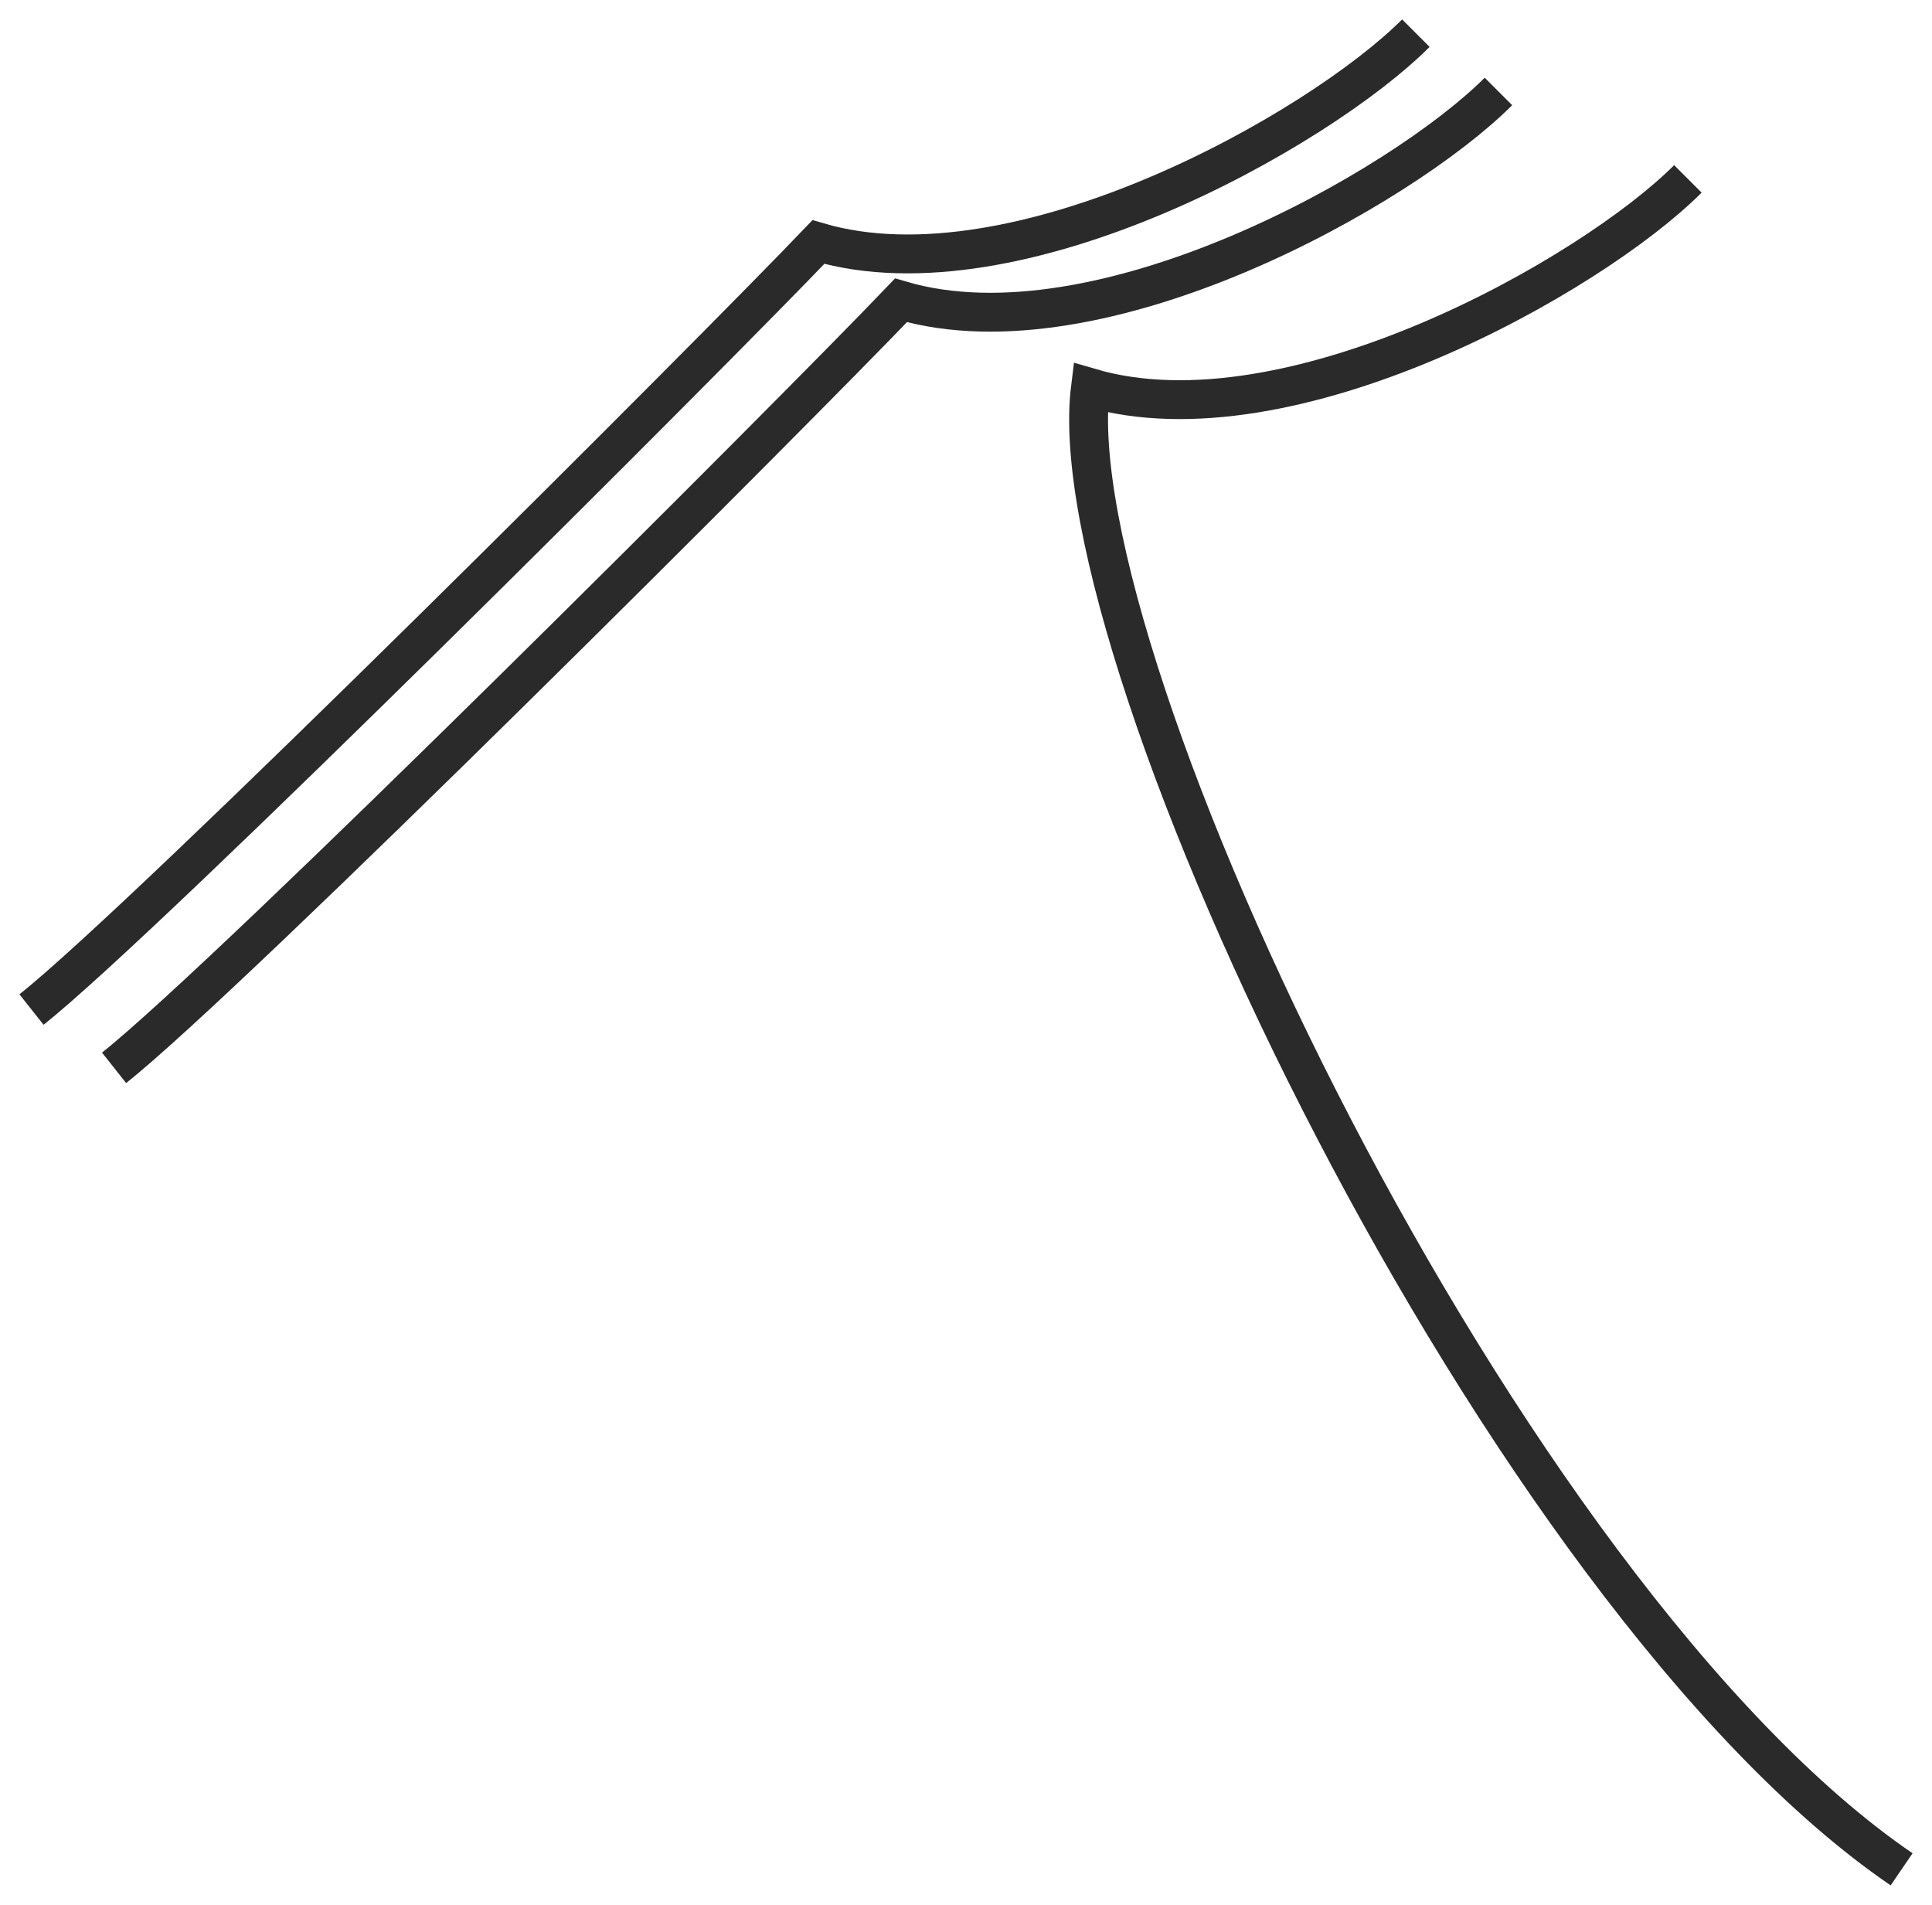 <svg xmlns:dc="http://purl.org/dc/elements/1.1/" xmlns:cc="http://creativecommons.org/ns#" xmlns:rdf="http://www.w3.org/1999/02/22-rdf-syntax-ns#" xmlns="http://www.w3.org/2000/svg" id="svg7845" version="1.1" viewBox="0 0 99.435 98.033" height="98.033" width="99.435"><g transform="translate(-430.47 -681.25)" id="layer1"><g id="g6752" style="display:inline" transform="translate(90.387 449.433)"><path id="path6754-6-5" d="M426.954 241.024c-5 5-20.5 13.75-30.75 10.75-1.75 14 21.25 62.25 41.75 76.25" style="display:inline;fill:none;stroke:#2a2a2a;stroke-width:2;stroke-linecap:butt;stroke-linejoin:miter;stroke-miterlimit:4;stroke-dasharray:none;stroke-opacity:1"/><path id="path6754-6" d="M417.204 236.524c-5 5-20.5 13.75-30.75 10.75-5.25 5.5-34.5 34.75-40.5 39.5" style="display:inline;fill:none;stroke:#2a2a2a;stroke-width:2;stroke-linecap:butt;stroke-linejoin:miter;stroke-miterlimit:4;stroke-dasharray:none;stroke-opacity:1"/><path id="path6754" d="M412.954 233.524c-5 5-20.5 13.75-30.75 10.75-5.25 5.5-34.5 34.75-40.5 39.5" style="display:inline;fill:none;stroke:#2a2a2a;stroke-width:2;stroke-linecap:butt;stroke-linejoin:miter;stroke-miterlimit:4;stroke-dasharray:none;stroke-opacity:1"/></g></g></svg>